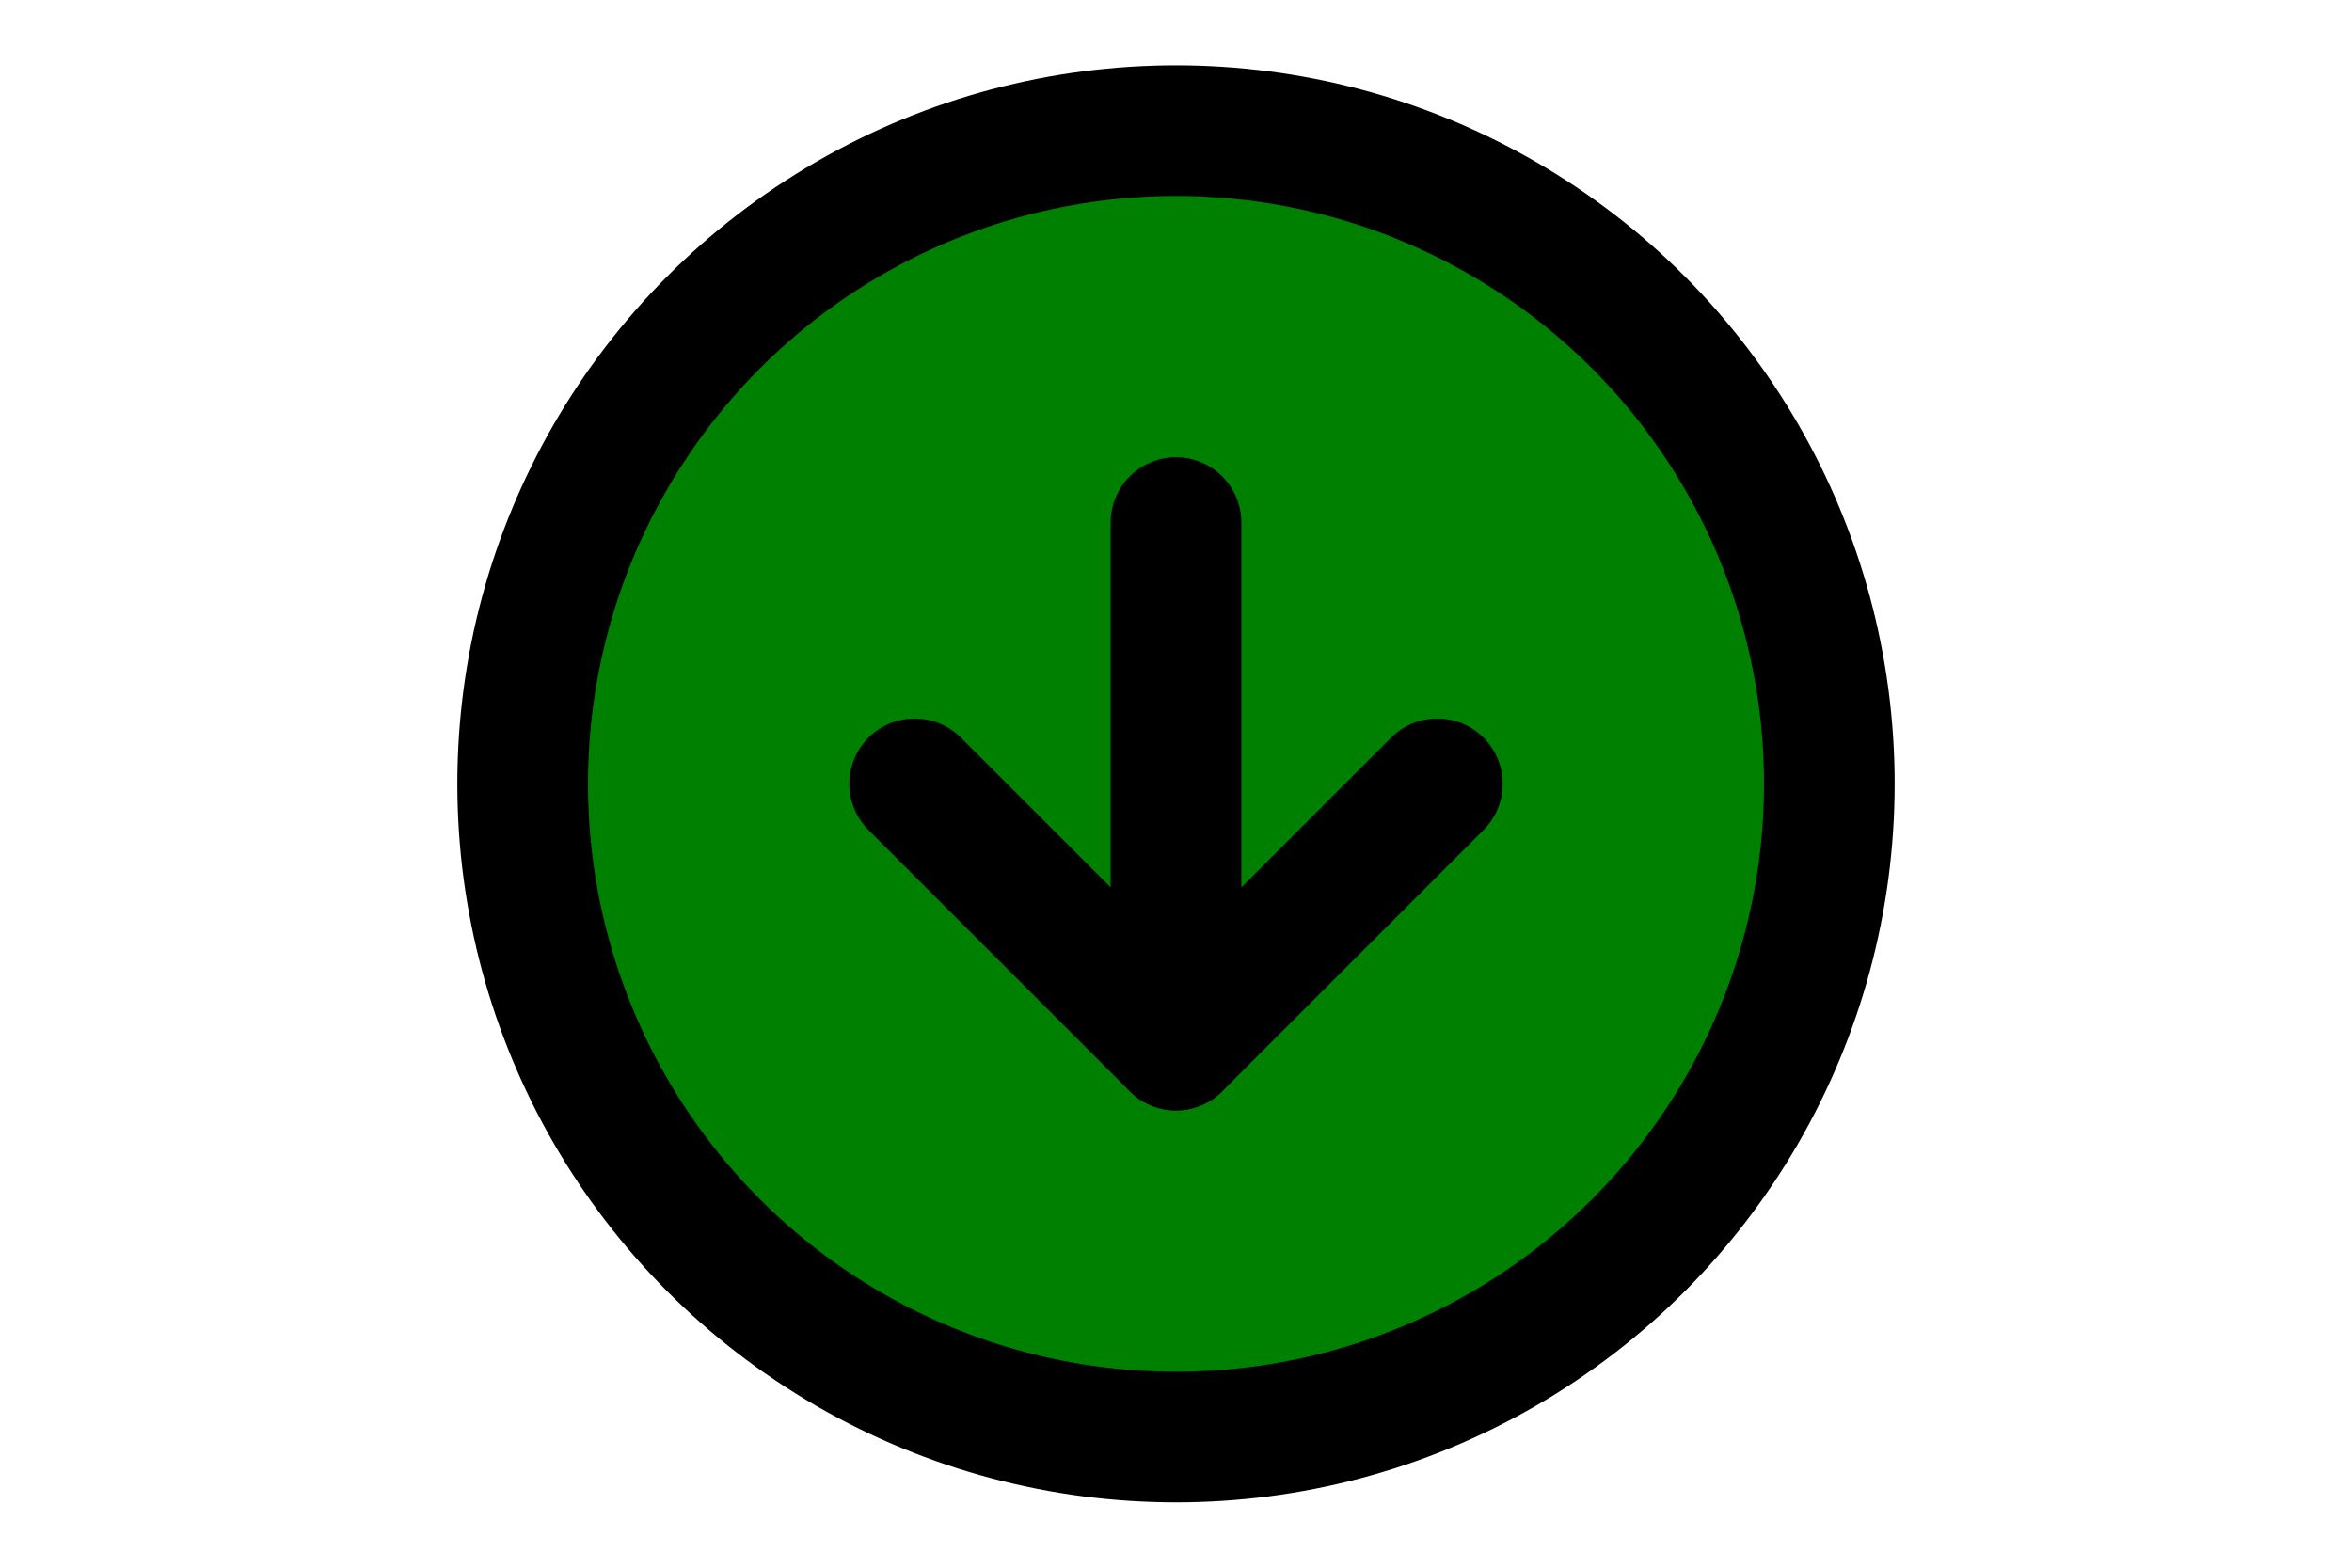 <svg stroke="currentColor" fill="#008000" stroke-width="2"
 viewBox="0 0 24 24" stroke-linecap="round" stroke-linejoin="round" height="2em" width="3em"
  xmlns="http://www.w3.org/2000/svg"><circle cx="12" cy="12" r="10" fill="#008000">
</circle><polyline points="8 12 12 16 16 12" ></polyline>
<line x1="12" y1="8" x2="12" y2="16"></line></svg >